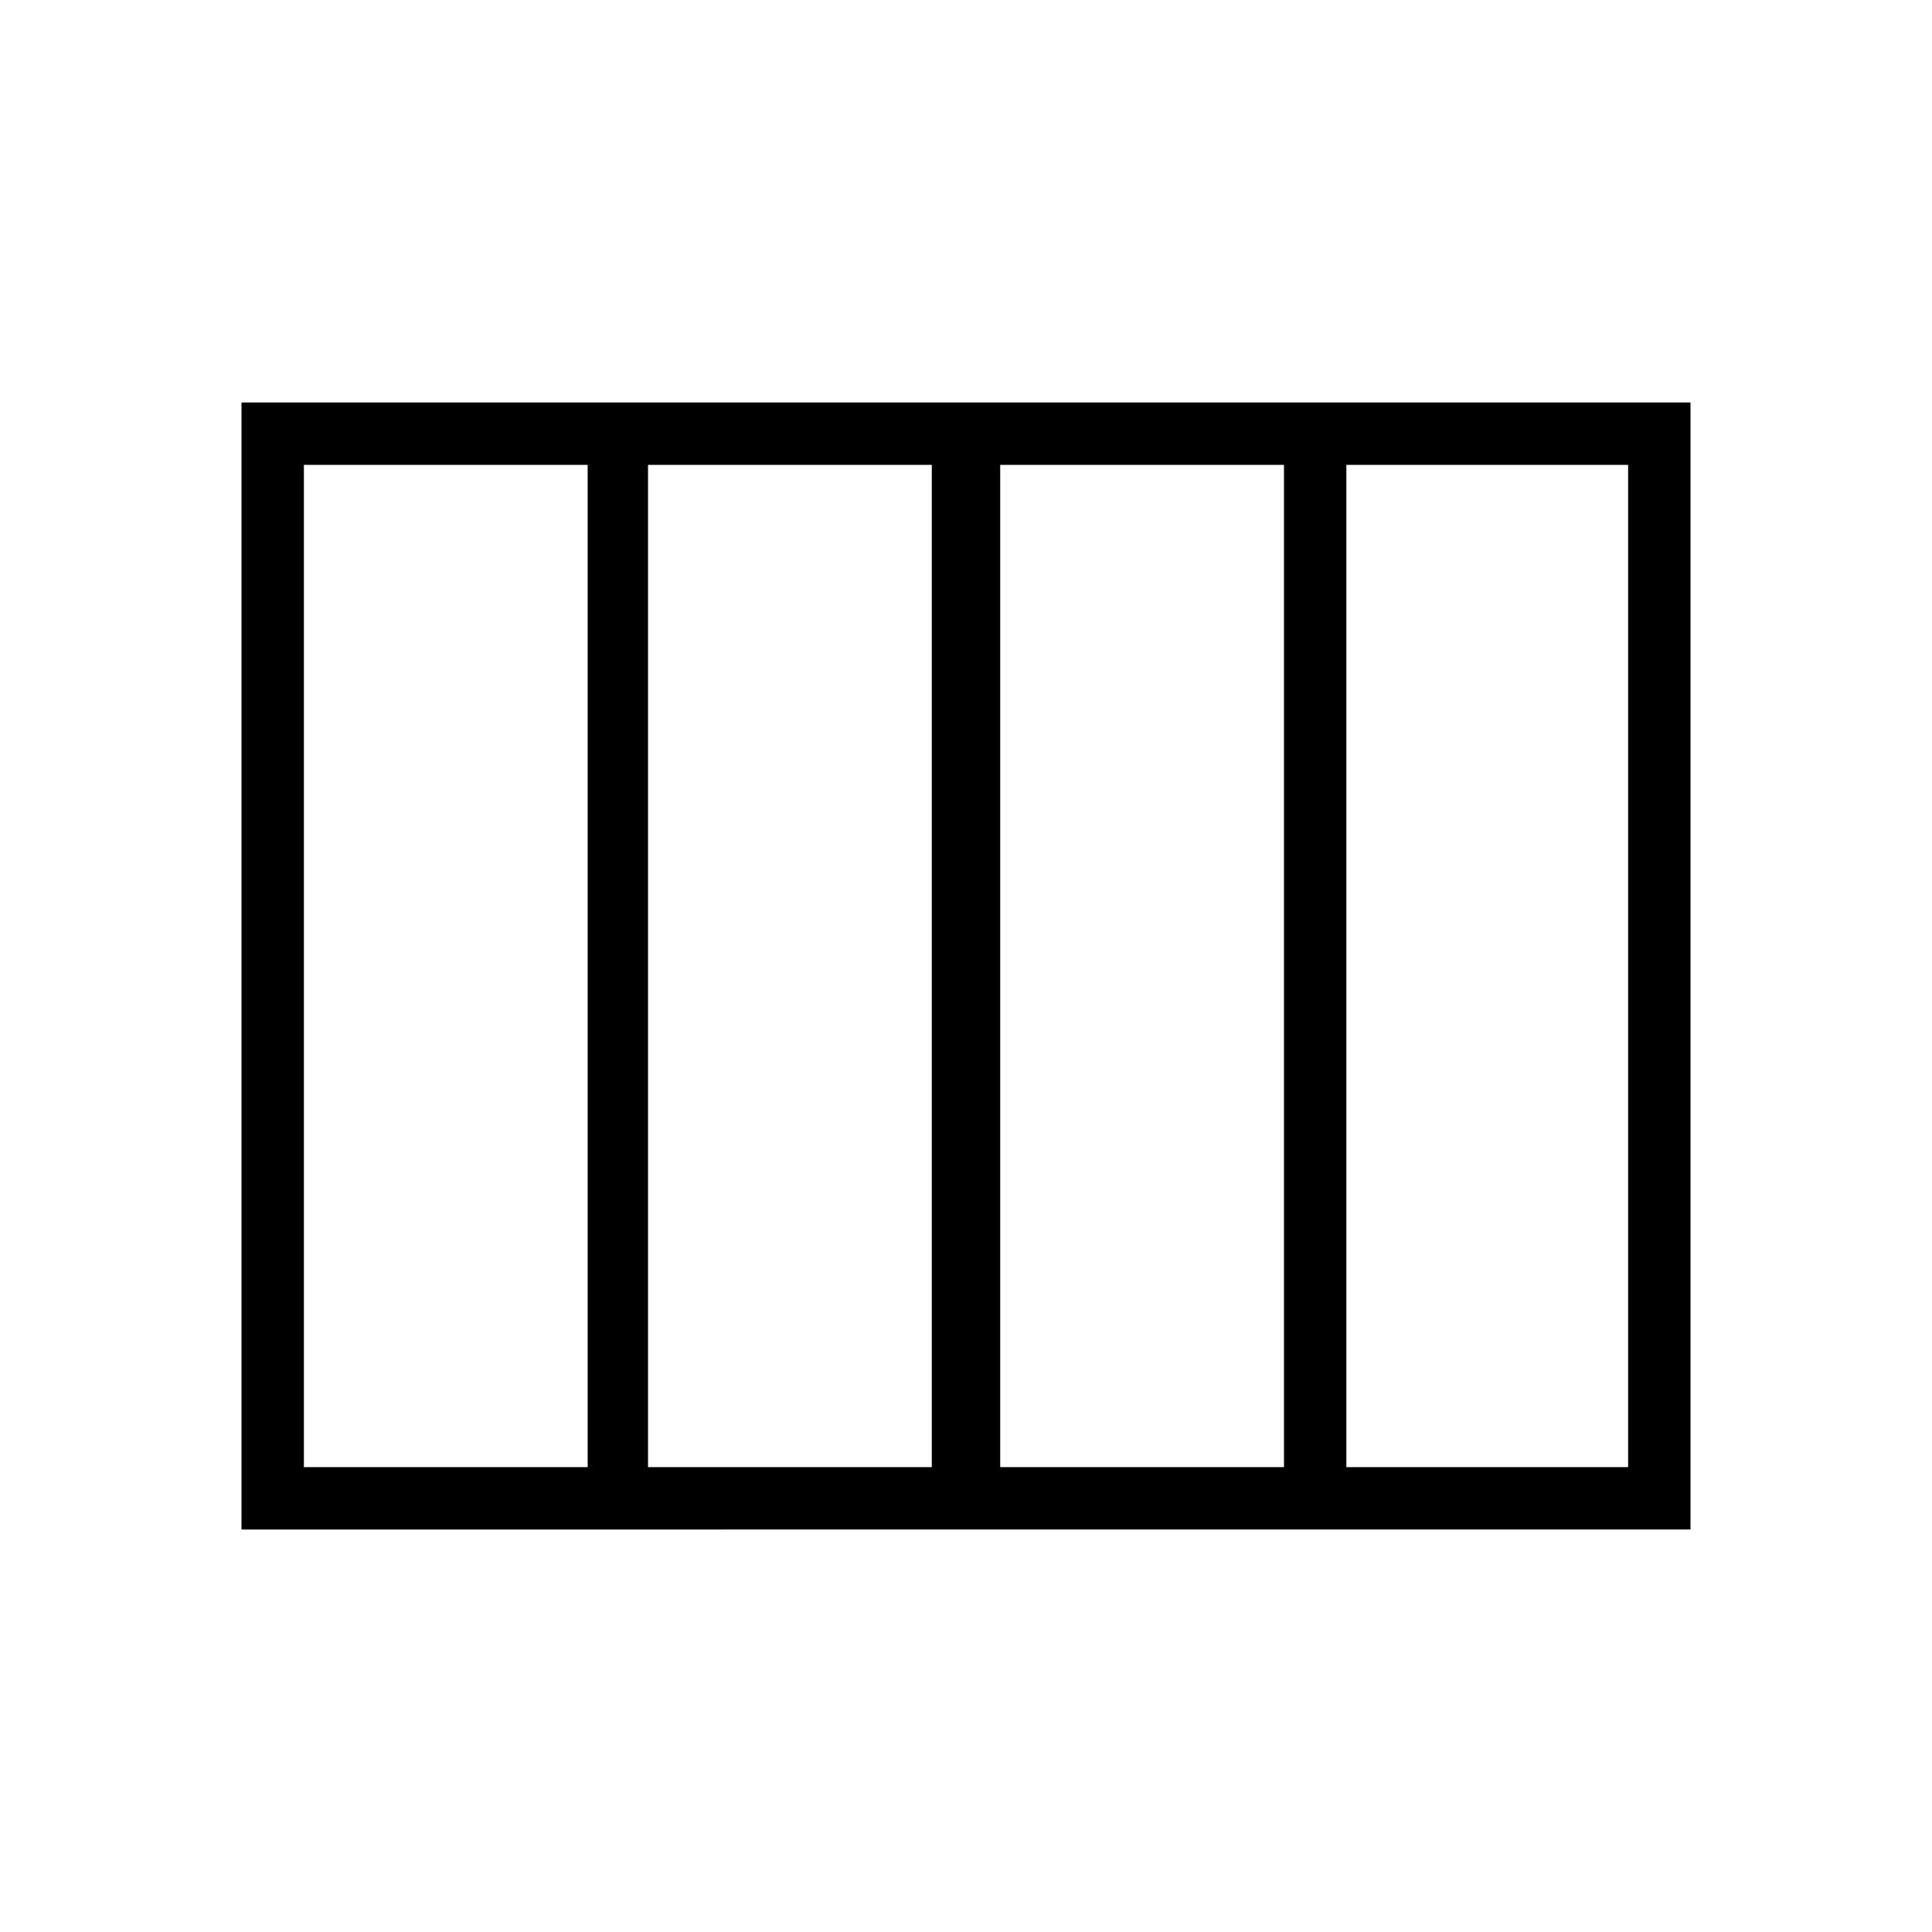 <svg xmlns="http://www.w3.org/2000/svg" width="48" height="48" viewBox="0 0 48 48"><path d="M24.85 36.45h7.05v-24.9h-7.05Zm-8.75 0h7.05v-24.9H16.1Zm-8.55 0h7.05v-24.9H7.55Zm25.9 0h7v-24.9h-7ZM6 38V10h36v28Z"/></svg>